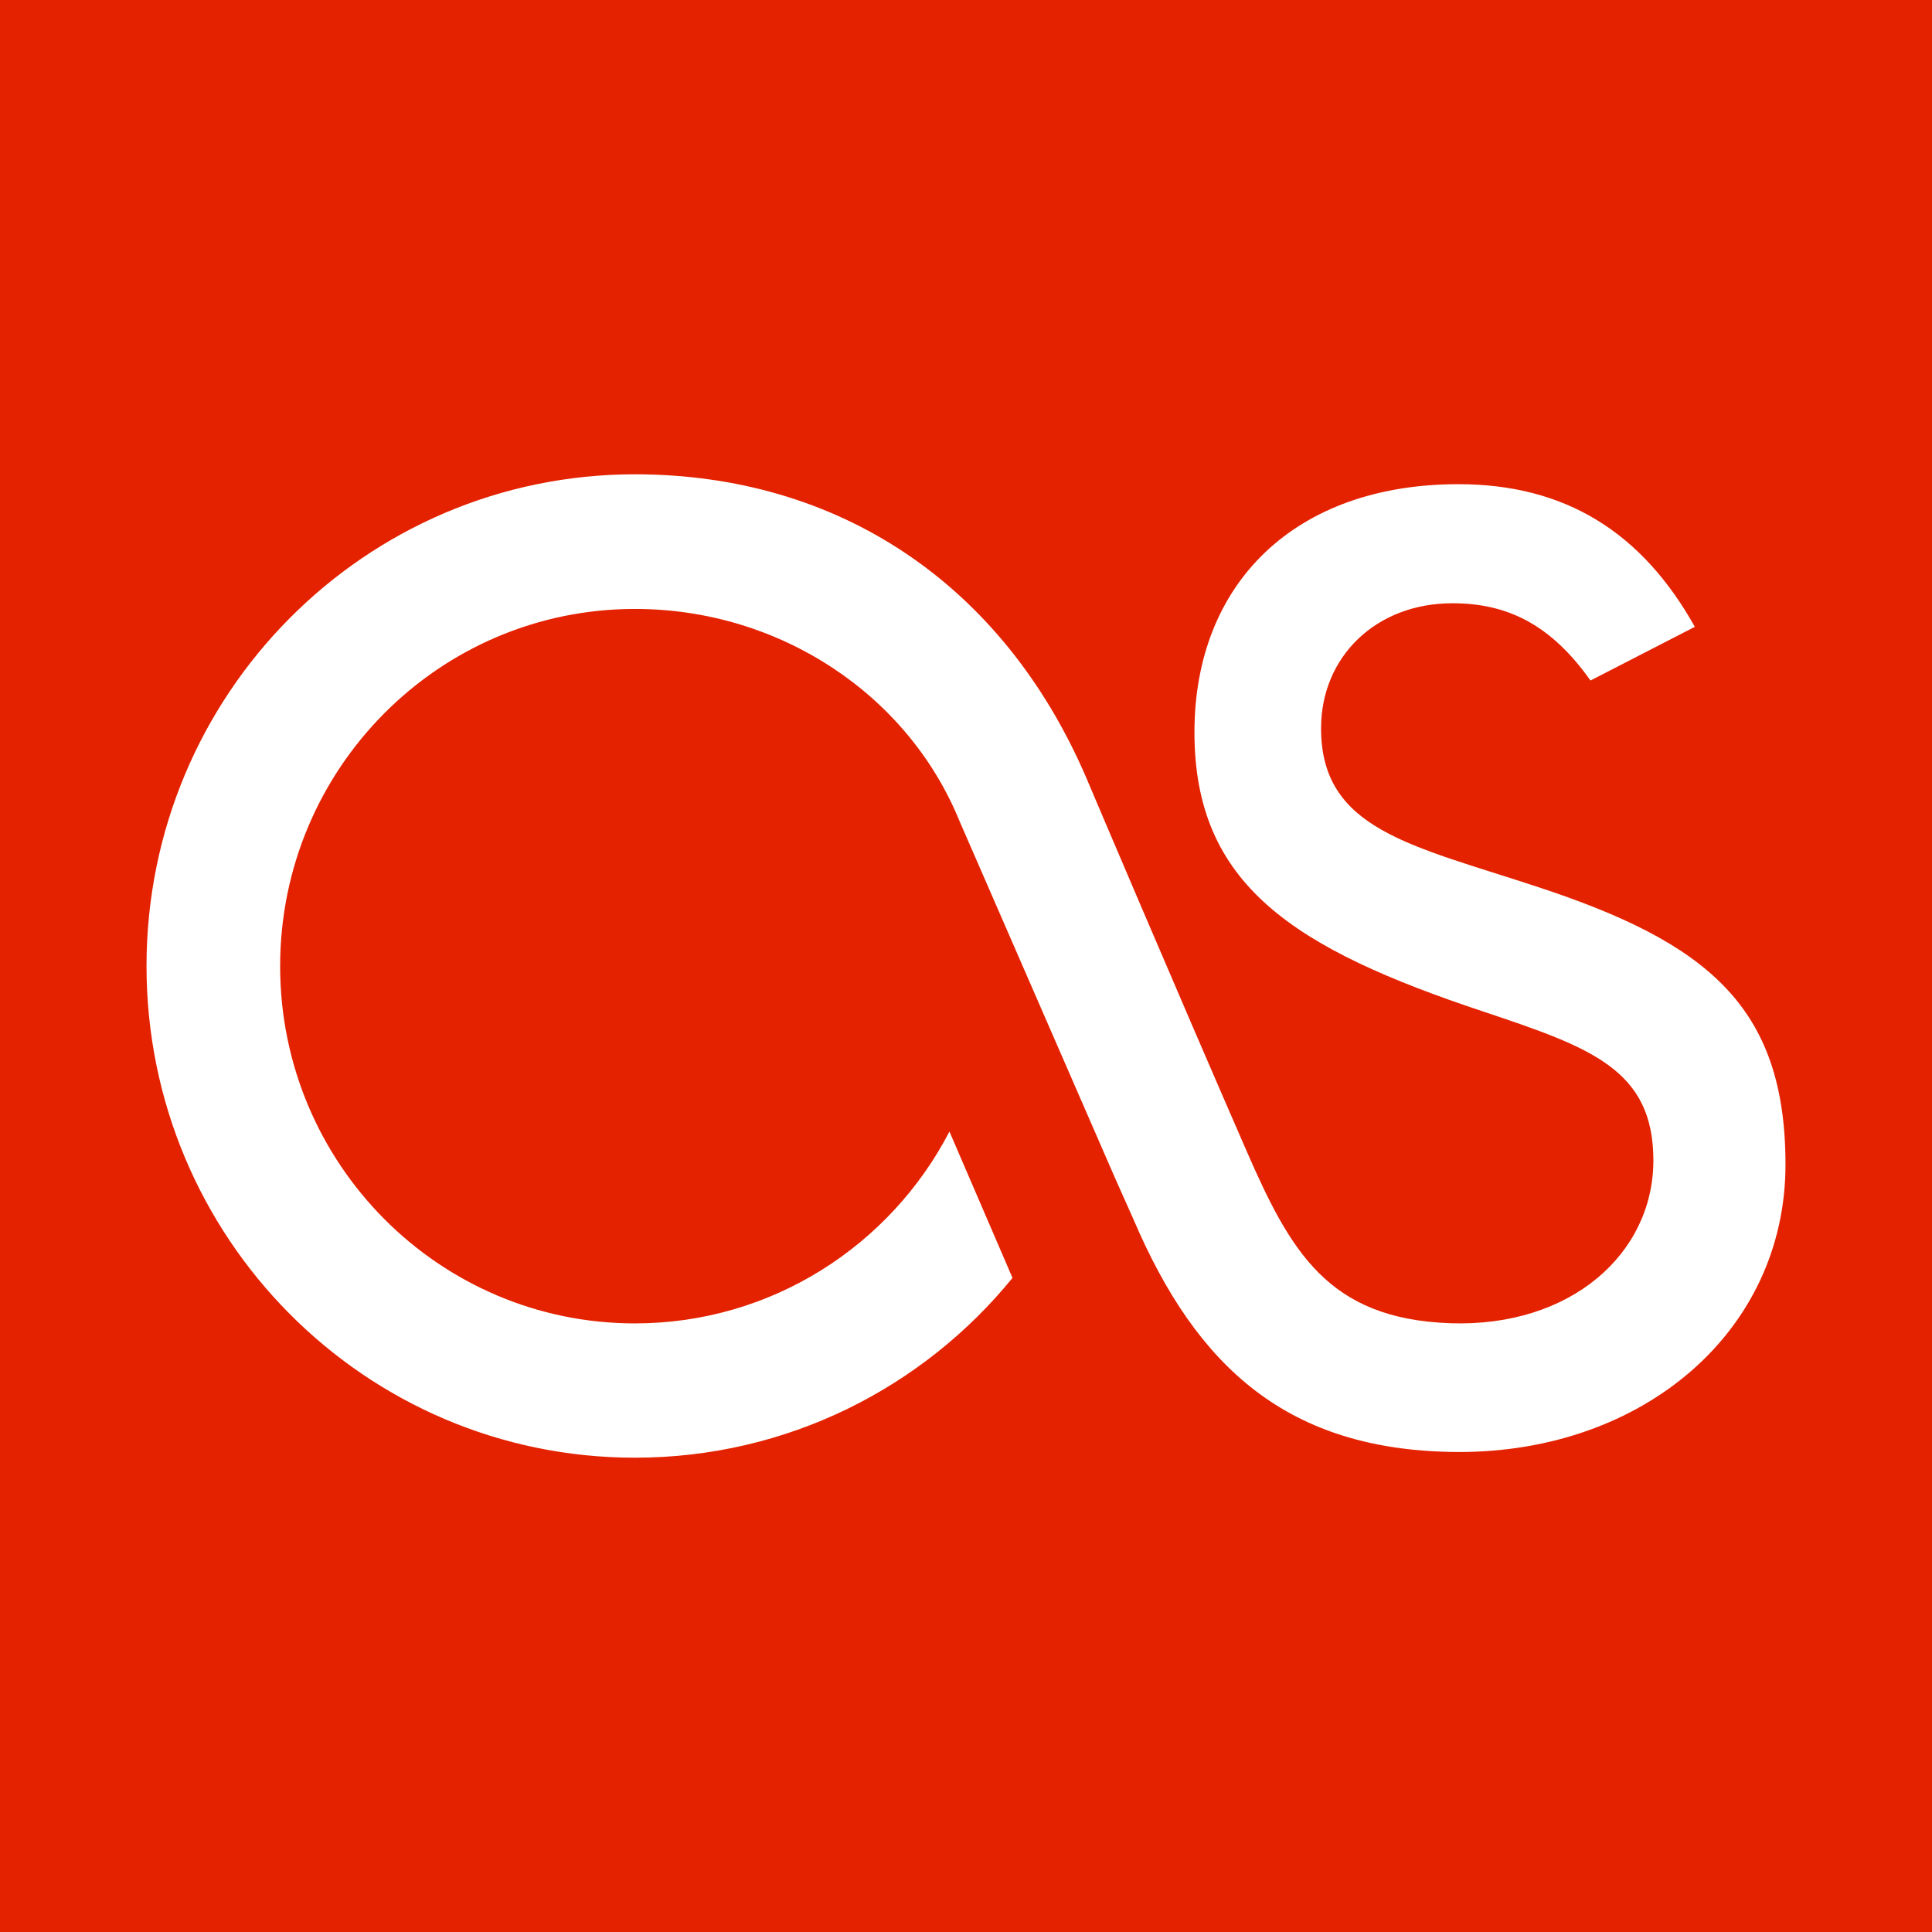 <?xml version="1.0" ?><!DOCTYPE svg  PUBLIC '-//W3C//DTD SVG 1.1//EN'  'http://www.w3.org/Graphics/SVG/1.1/DTD/svg11.dtd'><svg enable-background="new 0 0 1000 1000" height="256px" style="shape-rendering:geometricPrecision; text-rendering:geometricPrecision; image-rendering:optimizeQuality; fill-rule:evenodd; clip-rule:evenodd" version="1.1" viewBox="0 0 256000 256000" width="256px" xml:space="preserve" xmlns="http://www.w3.org/2000/svg" xmlns:xlink="http://www.w3.org/1999/xlink"><defs><style type="text/css">
   <![CDATA[
    .fil2 {fill:none}
    .fil0 {fill:#E42200}
    .fil1 {fill:white}
   ]]>
  </style></defs><g id="Layer_x0020_1"><rect class="fil0" height="256000" width="256000"/><g id="_394705064"><g><g><path class="fil1" d="M193240 192398c-22625,-89 -34680,-11235 -43058,-30847l-2393 -5363 -20654 -47401c-6846,-16776 -23844,-28099 -43013,-28099 -25950,0 -47003,21185 -47003,47334 0,26150 21053,47335 47003,47335 18105,0 33840,-10305 41685,-25418l8354 19390c-11856,14560 -29873,23823 -50039,23823 -35744,0 -64708,-29142 -64708,-65152 0,-35967 28964,-65152 64708,-65152 26969,0 48754,14492 59811,40199 842,1995 11701,27568 21186,49330 5873,13474 10858,22404 27102,22958 15912,531 26859,-9219 26859,-21585 0,-12055 -8332,-14958 -22426,-19678 -25308,-8399 -38383,-16842 -38383,-37052 0,-19723 13318,-32864 34969,-32864 14117,0 24288,6315 31336,18902l-13828 7114c-5208,-7357 -10948,-10238 -18283,-10238 -10171,0 -17418,7114 -17418,16576 0,13429 11923,15468 28632,20987 22470,7378 32907,15799 32907,36807 0,22072 -18813,38139 -43346,38094z" id="last.fm"/></g><g/><g/><g/><g/><g/><g/><g/><g/><g/><g/><g/><g/><g/><g/><g/></g></g></g><rect class="fil2" height="255998" width="255998" x="2" y="1"/></svg>